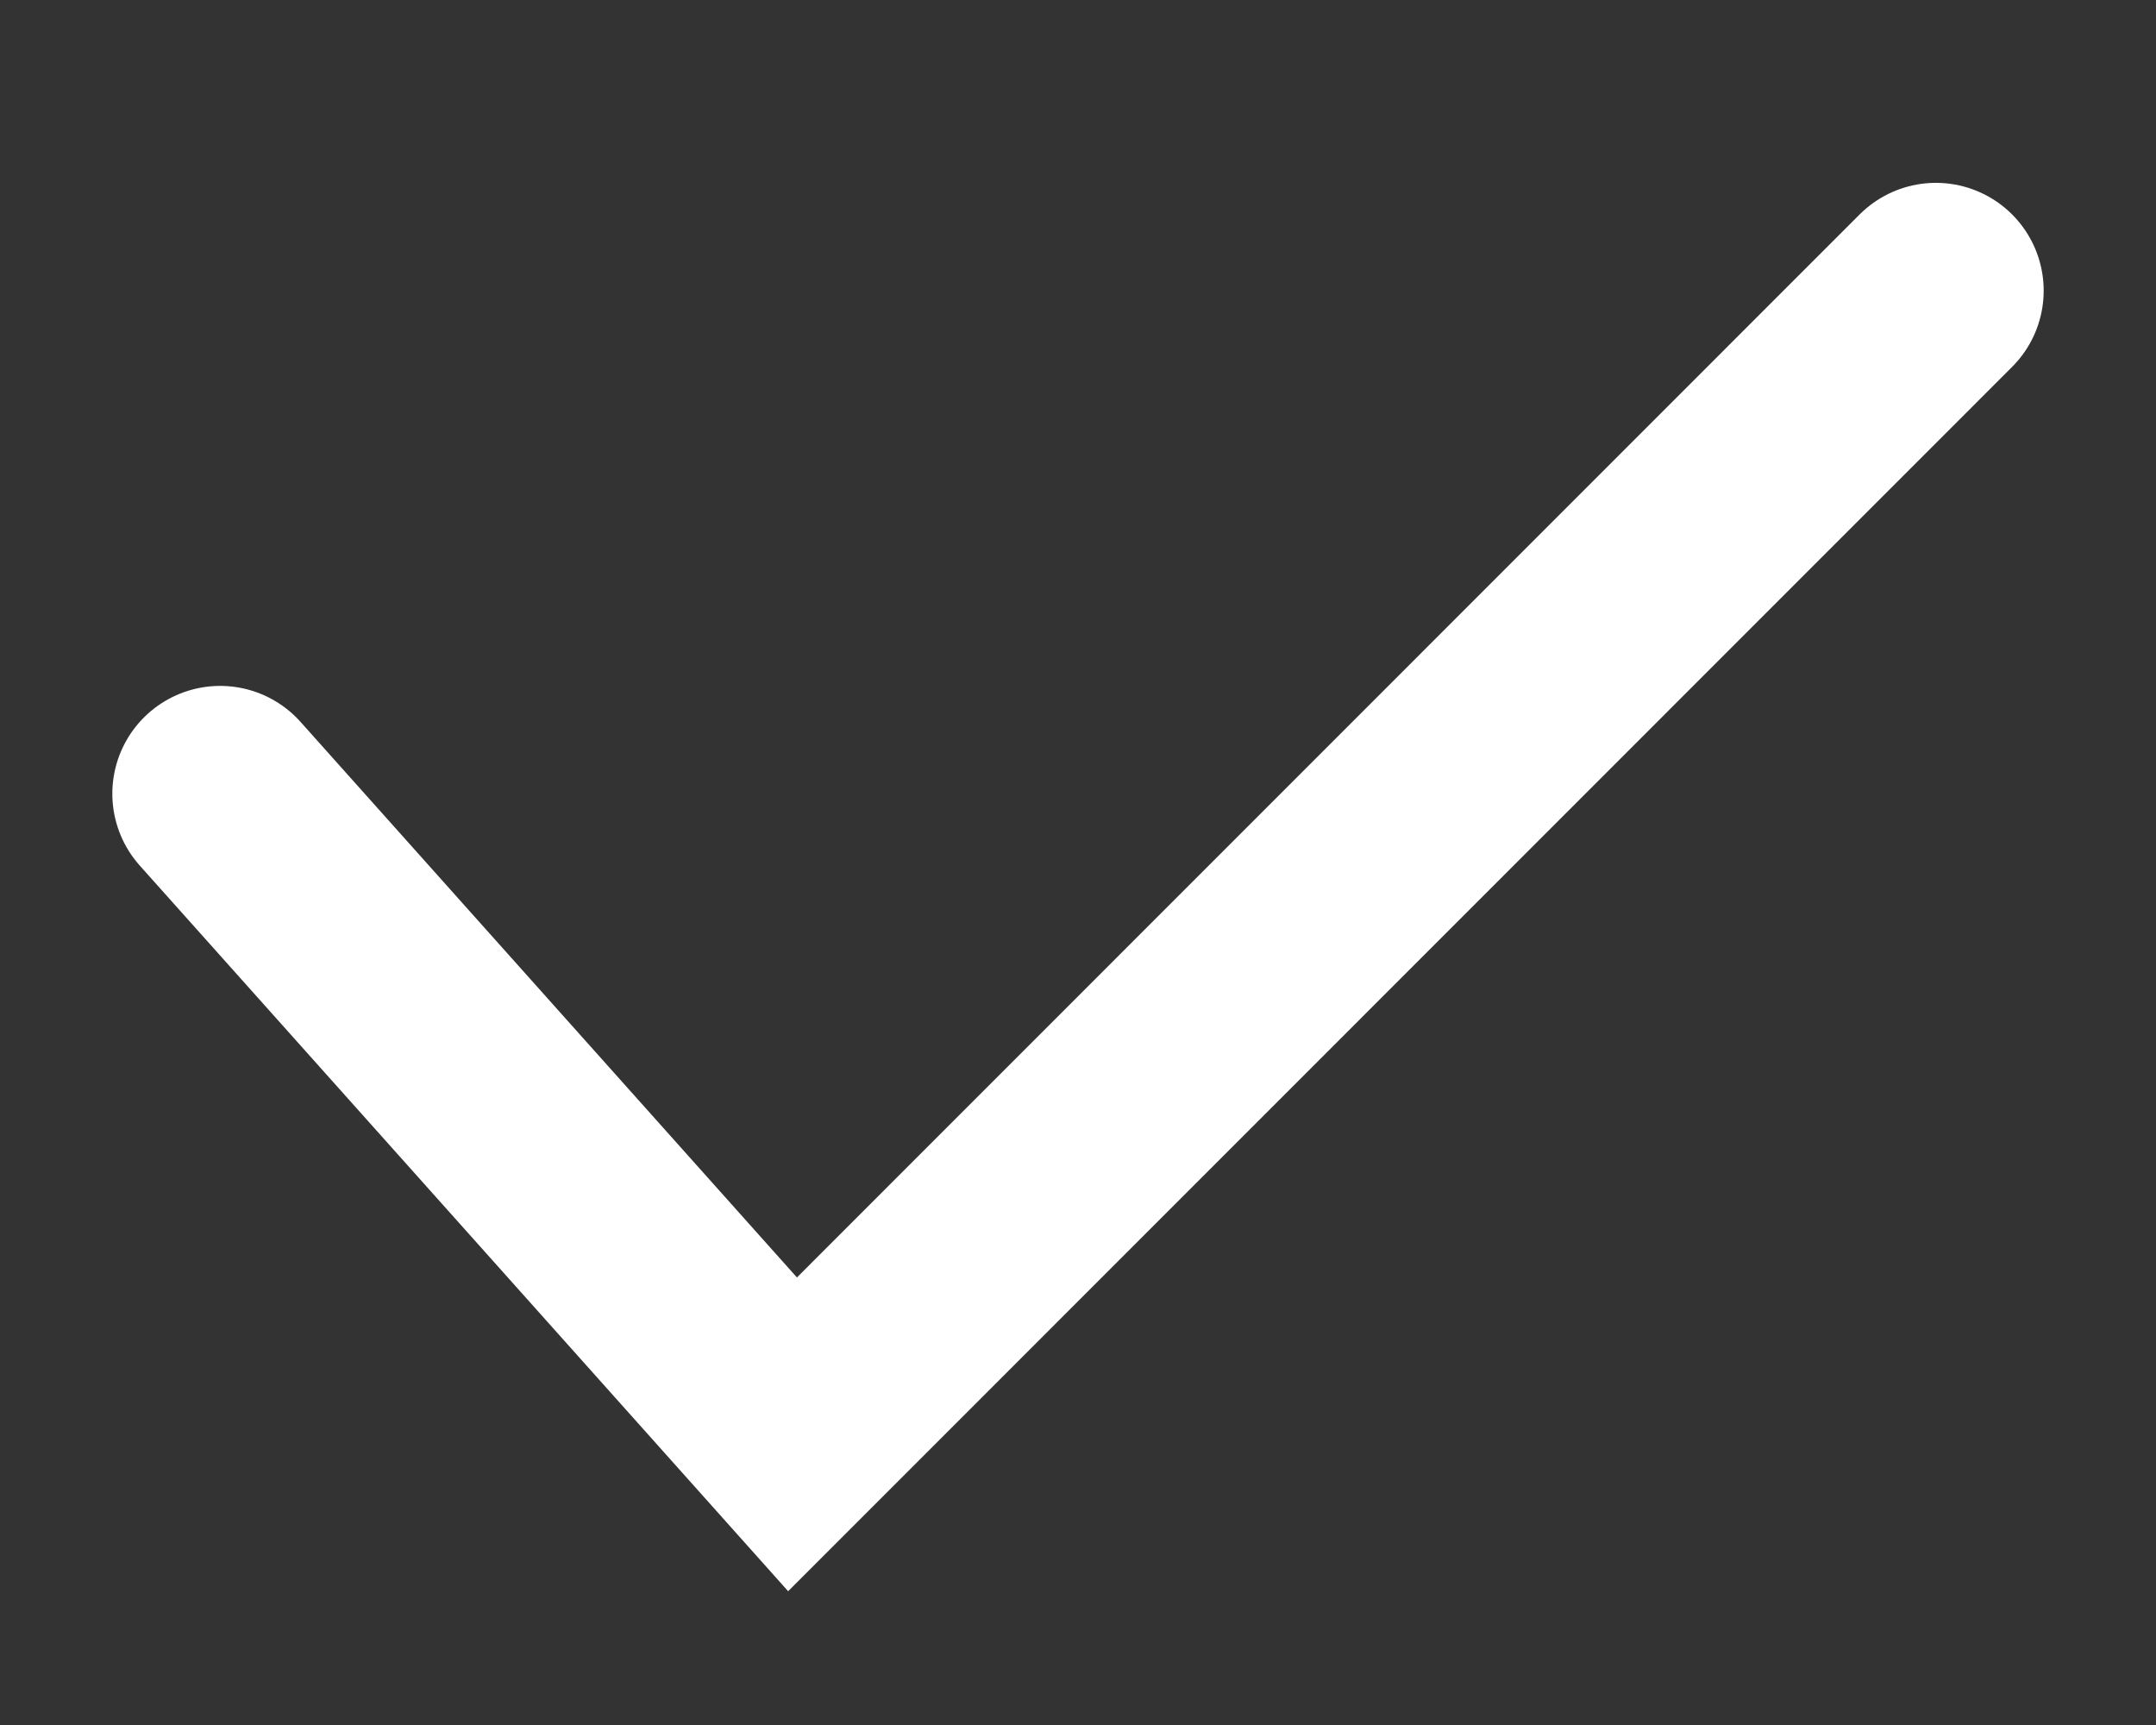 <svg width="10" height="8" viewBox="0 0 10 8" fill="none" xmlns="http://www.w3.org/2000/svg">
<rect x="0" y="0" width="10" height="8" fill="#333333" stroke="none"/>
<path d="M1.021 3.681L3.676 6.652L8.979 1.348" stroke="white" stroke-linecap="round"/>
</svg>
